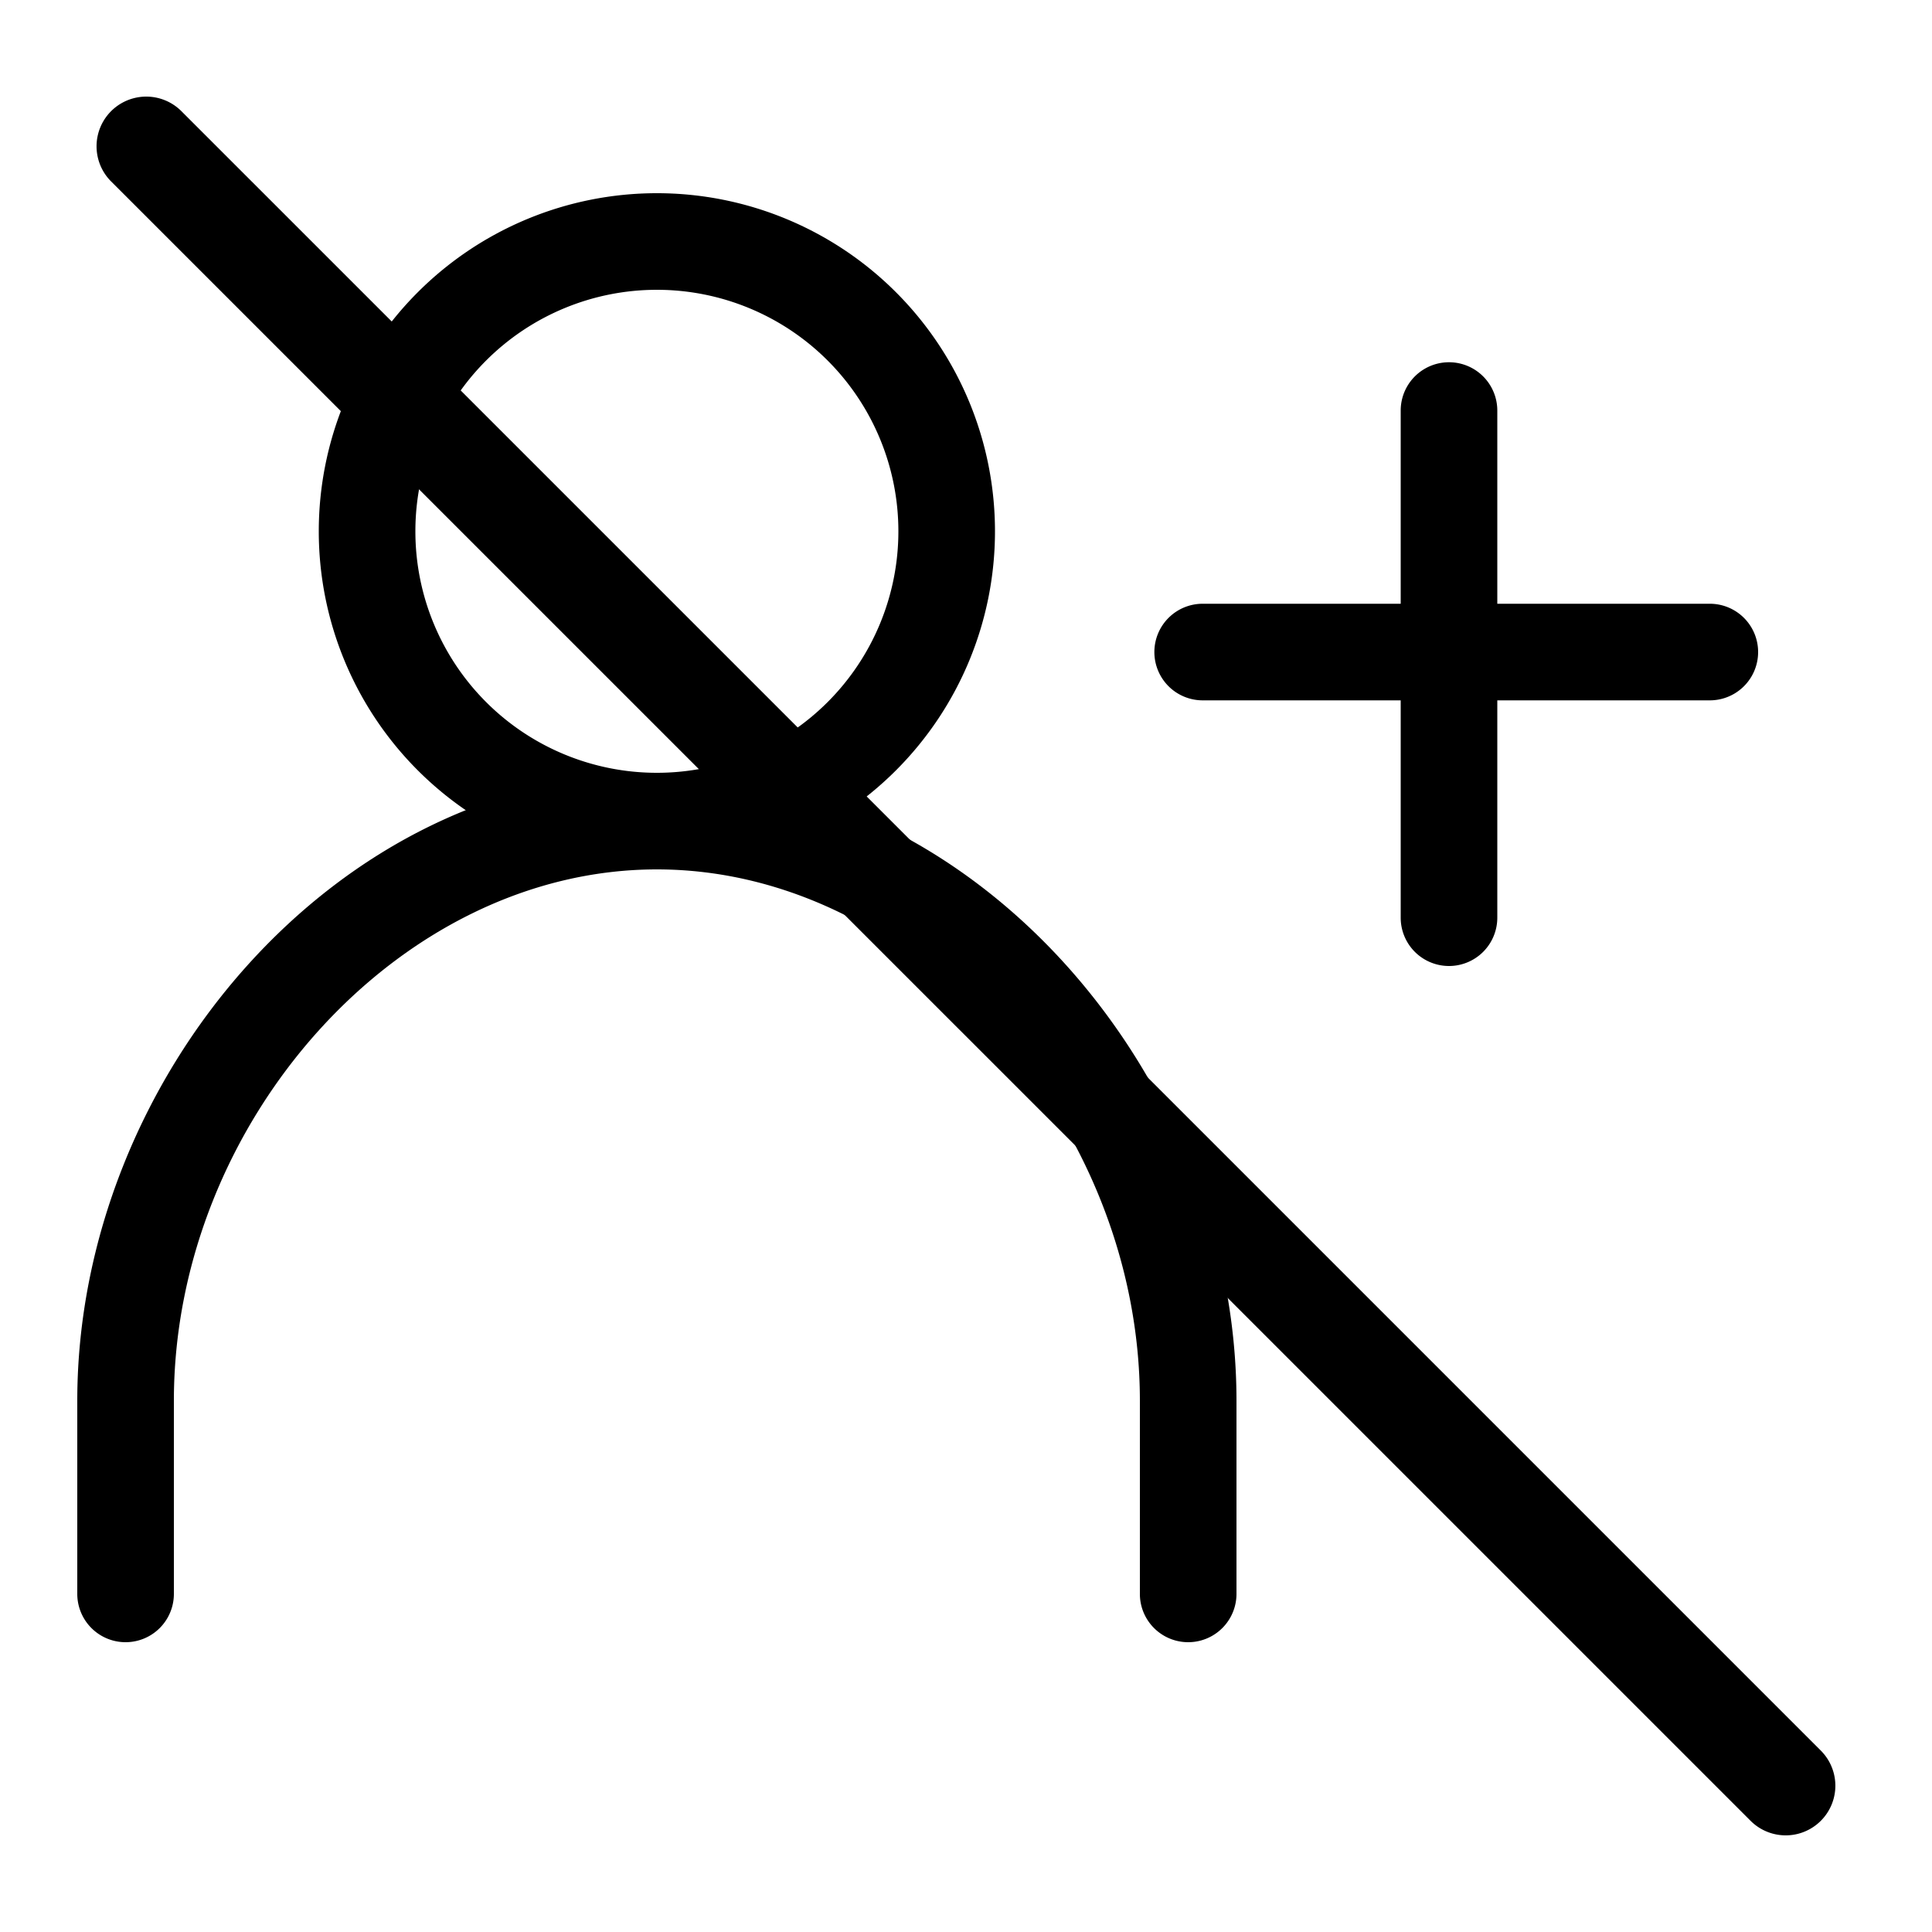 <svg xmlns="http://www.w3.org/2000/svg" xmlns:xlink="http://www.w3.org/1999/xlink" width="20" height="20" viewBox="0 0 20 20"><g fill="currentColor"><g fill-rule="evenodd" clip-rule="evenodd"><path d="M11.95 6.75a.5.5 0 0 1 .5-.5h5.25a.5.5 0 1 1 0 1h-5.25a.5.5 0 0 1-.5-.5"/><path d="M15 10a.5.5 0 0 1-.5-.5V4.25a.5.5 0 0 1 1 0V9.5a.5.5 0 0 1-.5.5M6.8 3a2.5 2.5 0 1 0 0 5a2.5 2.5 0 0 0 0-5M3.3 5.5a3.5 3.5 0 1 1 7 0a3.5 3.5 0 0 1-7 0"/><path d="M.8 14.5c0-3.322 2.67-6.5 6-6.5s6 3.178 6 6.5v2a.5.5 0 0 1-1 0v-2c0-2.873-2.32-5.5-5-5.5s-5 2.627-5 5.5v2a.5.5 0 0 1-1 0z"/></g><path d="M1.15 1.878a.514.514 0 0 1 .728-.727l16.971 16.971a.514.514 0 0 1-.727.727z"/></g></svg>